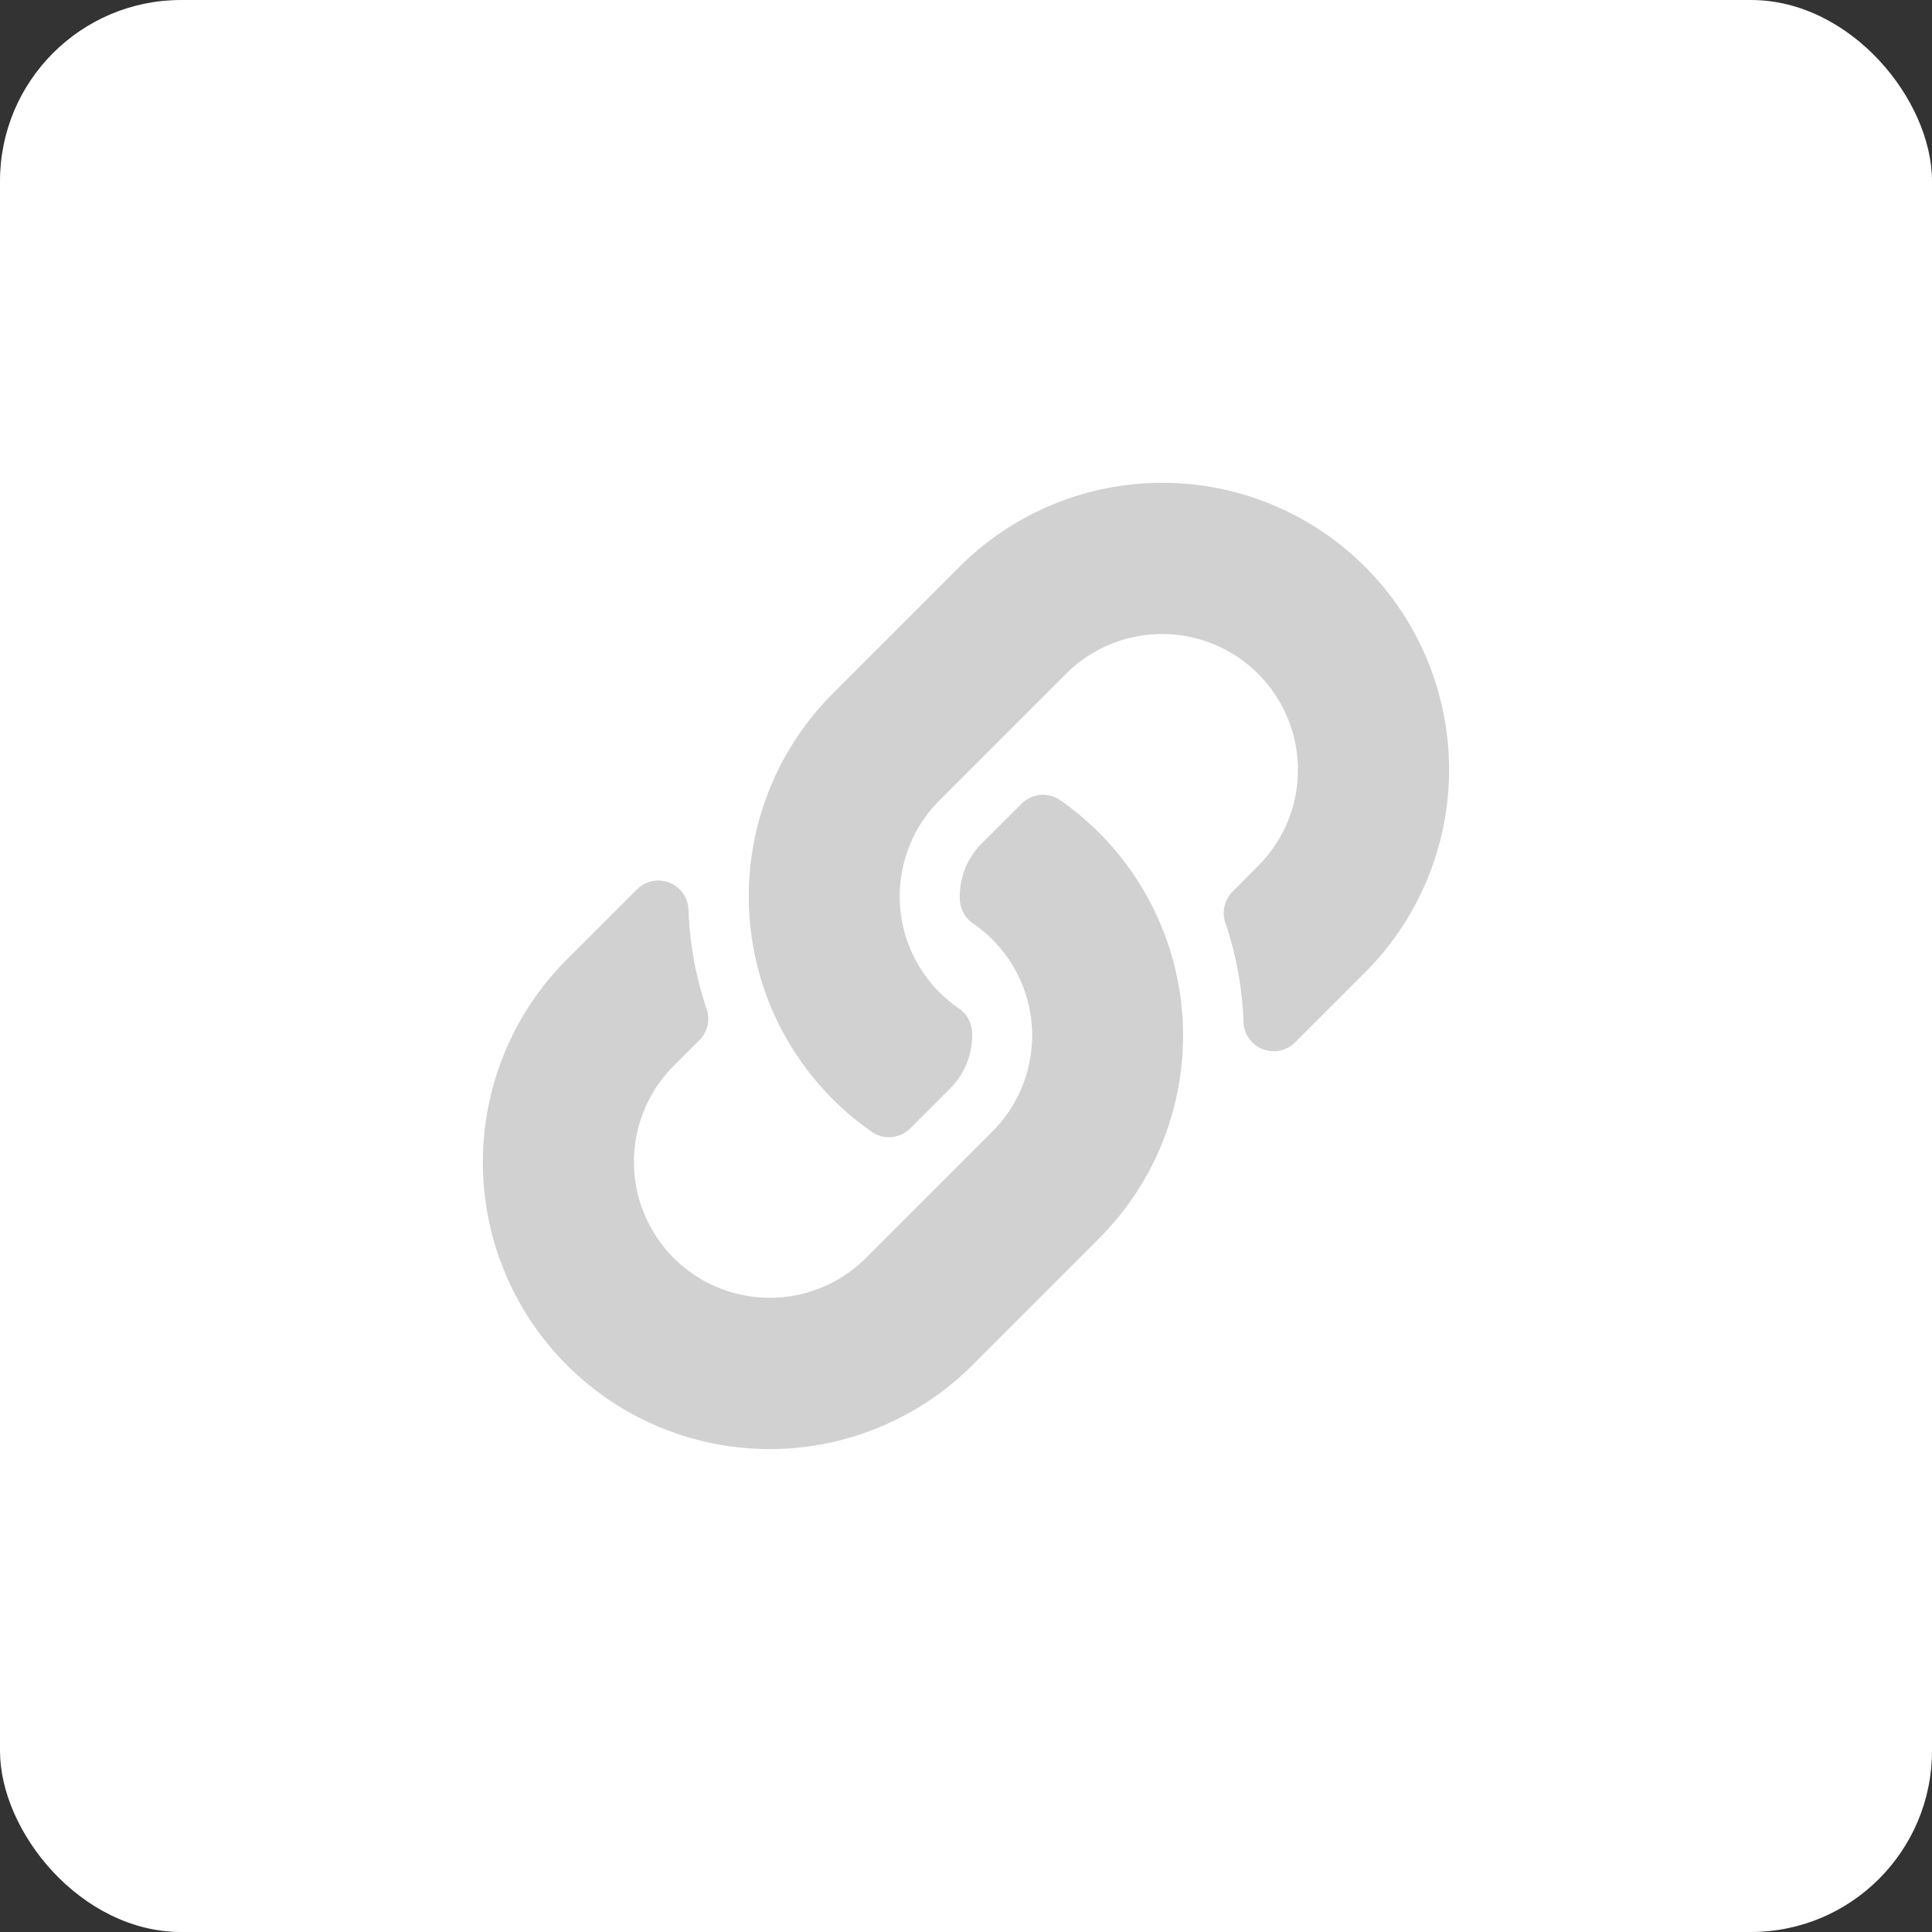 <svg height="32" viewBox="0 0 32 32" width="32" xmlns="http://www.w3.org/2000/svg">
  <rect x="0" y="0" width="32" height="32" fill="#333333" stroke="none"/>
  <g data-name="Group 34138" id="Group_34138" transform="translate(-167 14775)">
    <rect data-name="Rectangle 14832" fill="#fff" height="32" id="Rectangle_14832" rx="3"
          transform="translate(167 -14775)" width="32"/>
    <g data-name="Group 34136" id="Group_34136" transform="translate(175 -14767)">
      <g id="ICON" transform="translate(0)">
        <path
          d="M790.708,359.5l1.16-1.159a.5.5,0,0,1,.853.331,5.769,5.769,0,0,0,.3,1.647.5.5,0,0,1-.118.519l-.409.409a2.25,2.25,0,1,0,3.149,3.216l.012-.012,2.1-2.1a2.249,2.249,0,0,0,0-3.18,2.353,2.353,0,0,0-.323-.268.5.5,0,0,1-.217-.394,1.246,1.246,0,0,1,.367-.932l.658-.656a.5.5,0,0,1,.643-.054,4.752,4.752,0,0,1,.653,7.241l-.011.012-2.1,2.1a4.75,4.75,0,0,1-6.718-6.718Z"
          data-name="Path 5731"
          fill="#d1d1d1"
          id="Path_5731" style="isolation: isolate" transform="translate(-789.318 -351.61)"/>
        <path
          d="M808.372,350.656a2.25,2.25,0,1,0-3.149-3.215l-.012.012-2.1,2.1a2.25,2.25,0,0,0,0,3.181,2.359,2.359,0,0,0,.323.268.5.5,0,0,1,.217.394,1.245,1.245,0,0,1-.366.932l-.658.658a.5.5,0,0,1-.643.054,4.751,4.751,0,0,1-.653-7.243l.011-.012,2.1-2.1a4.75,4.75,0,0,1,6.718,6.718L809,353.563a.5.5,0,0,1-.853-.331,5.756,5.756,0,0,0-.3-1.647.5.5,0,0,1,.118-.519Z"
          data-name="Path 5732"
          fill="#d1d1d1"
          id="Path_5732" transform="translate(-795.55 -344.297)"/>
      </g>
    </g>
  </g>
</svg>
